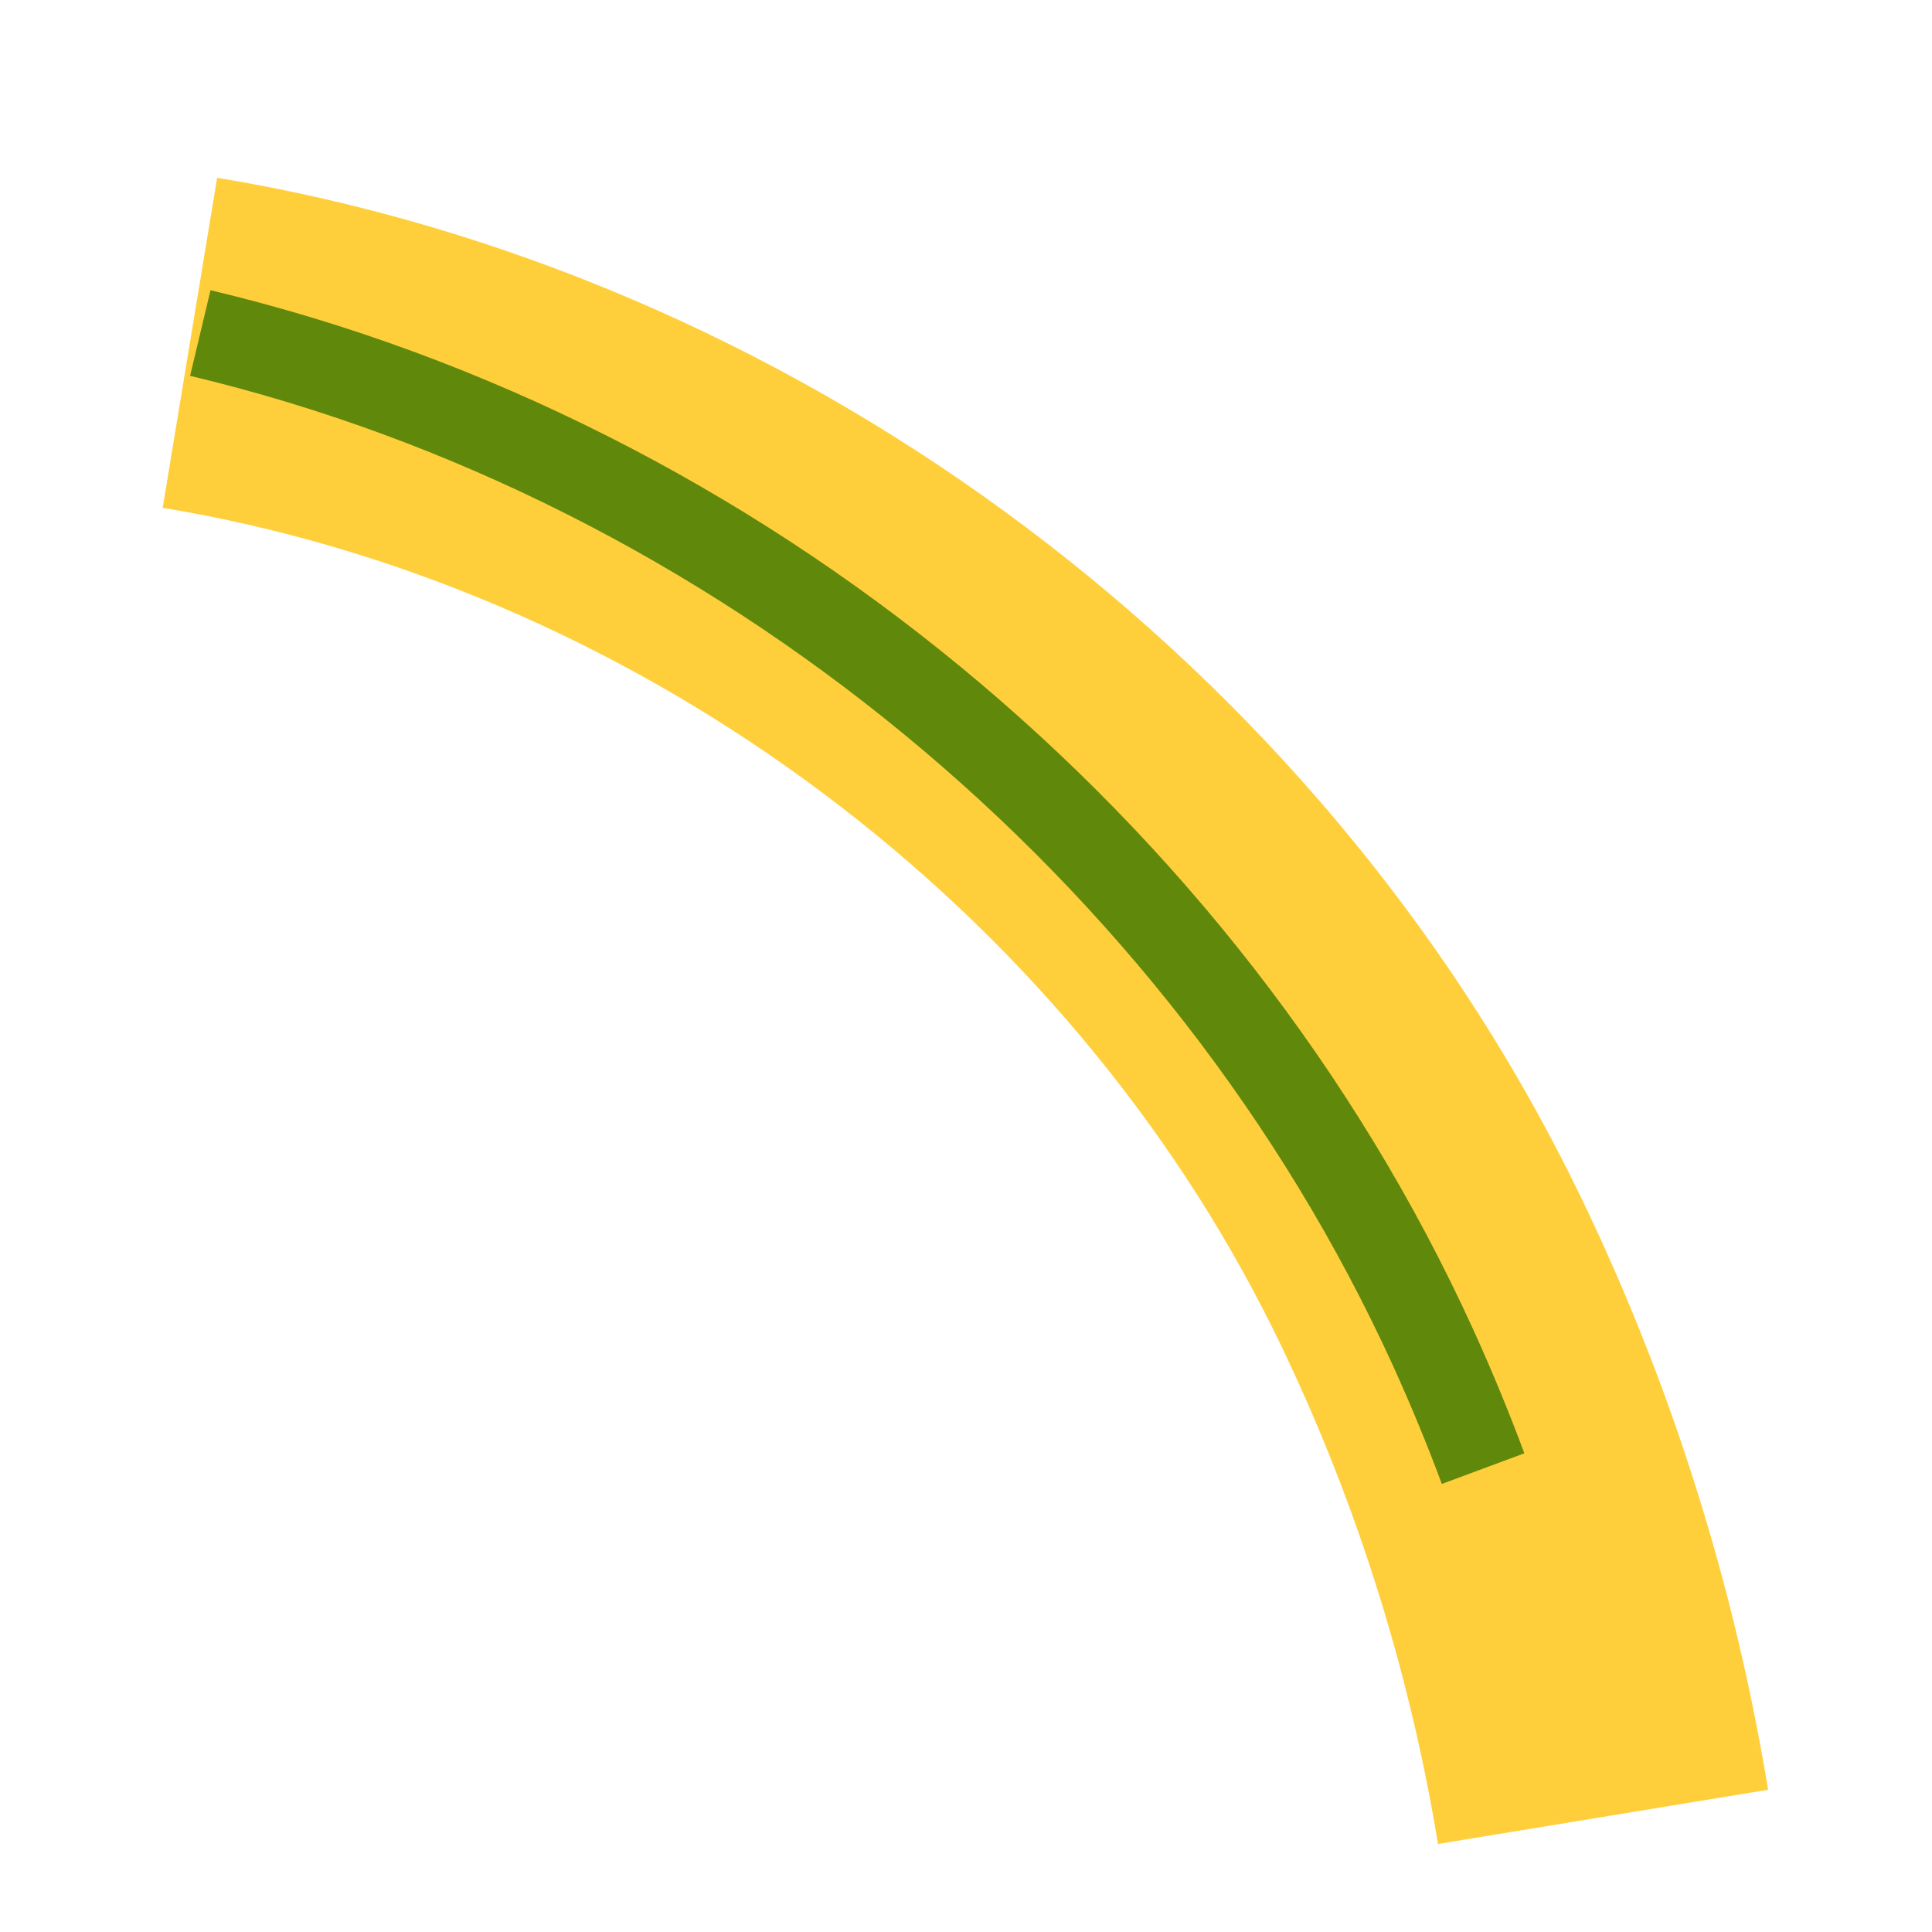 <?xml version="1.0" encoding="UTF-8" standalone="no"?>
<!-- Created with Inkscape (http://www.inkscape.org/) -->

<svg
   viewBox="0 0 56.9 56.9"
   id="Ebene_1"
   data-name="Ebene 1"
   xmlns="http://www.w3.org/2000/svg">
  <defs></defs>
  <path
     d="m 5.593,10.096 c 15.188,2.506 28.947,12.529 35.988,26.217 0.523,1.017 1.011,2.052 1.469,3.101 1.965,4.502 3.366,9.248 4.162,14.095"
     style="fill:none;fill-opacity:1;stroke:#ffc30c;stroke-width:9.852;stroke-opacity:0.804"
     id="path7338" />
  <path
     style="fill:none;fill-opacity:1;stroke:#397800;stroke-width:2.593;stroke-dasharray:none;stroke-opacity:0.804"
     d="M 5.899,9.808 C 21.683,13.572 35.476,24.924 42.207,39.689 c 0.533,1.17 1.024,2.359 1.472,3.564"
     id="path7340" />
</svg>

